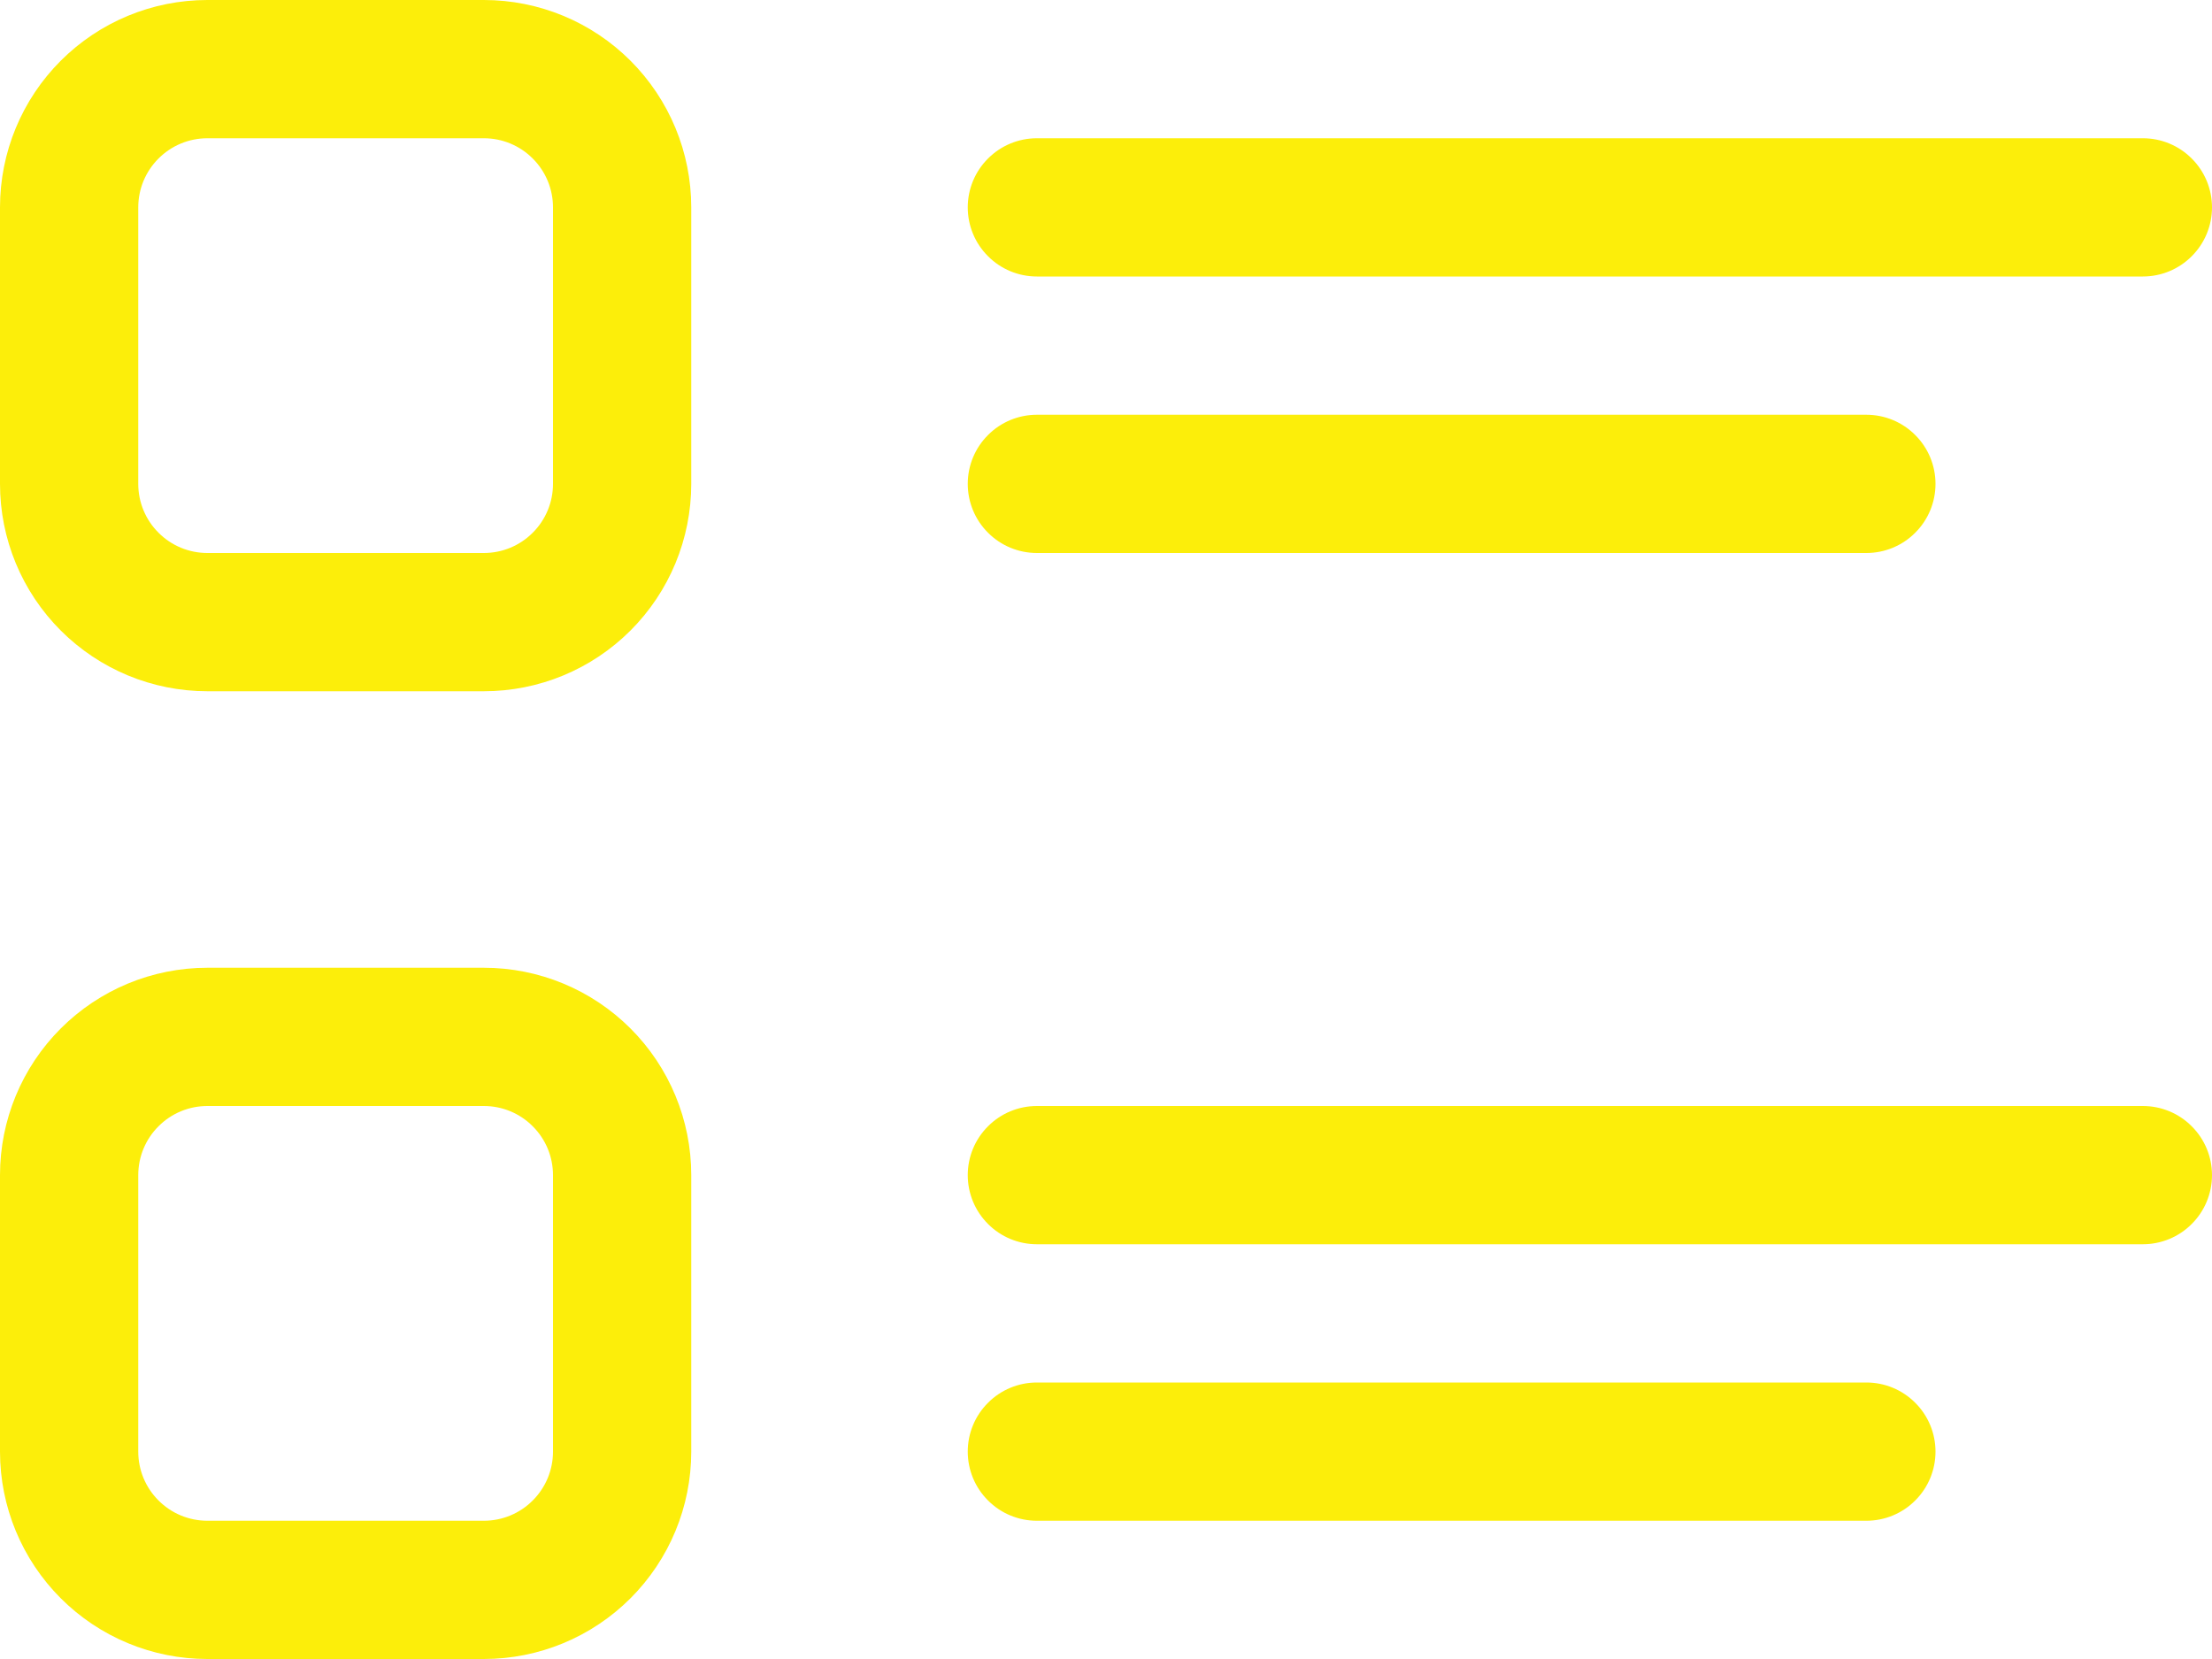 <svg width="24" height="18" viewBox="0 0 24 18" fill="none" xmlns="http://www.w3.org/2000/svg">
<path d="M2.25 0C1.653 0 1.081 0.237 0.659 0.659C0.237 1.081 0 1.653 0 2.25V5.25C0 5.847 0.237 6.419 0.659 6.841C1.081 7.263 1.653 7.5 2.25 7.5H5.25C5.847 7.5 6.419 7.263 6.841 6.841C7.263 6.419 7.5 5.847 7.5 5.25V2.25C7.5 1.653 7.263 1.081 6.841 0.659C6.419 0.237 5.847 0 5.25 0H2.25ZM1.5 2.25C1.5 2.051 1.579 1.86 1.72 1.72C1.86 1.579 2.051 1.5 2.25 1.5H5.25C5.449 1.5 5.64 1.579 5.78 1.72C5.921 1.86 6 2.051 6 2.25V5.25C6 5.449 5.921 5.64 5.78 5.78C5.64 5.921 5.449 6 5.25 6H2.25C2.051 6 1.86 5.921 1.72 5.78C1.579 5.64 1.5 5.449 1.5 5.25V2.25ZM11.25 1.5C11.051 1.5 10.86 1.579 10.72 1.72C10.579 1.86 10.5 2.051 10.5 2.25C10.5 2.449 10.579 2.64 10.72 2.78C10.86 2.921 11.051 3 11.25 3H23.25C23.449 3 23.64 2.921 23.78 2.78C23.921 2.64 24 2.449 24 2.25C24 2.051 23.921 1.86 23.78 1.72C23.64 1.579 23.449 1.5 23.25 1.5H11.25ZM11.25 4.5C11.051 4.5 10.86 4.579 10.72 4.72C10.579 4.86 10.5 5.051 10.5 5.25C10.5 5.449 10.579 5.64 10.72 5.78C10.86 5.921 11.051 6 11.25 6H20.25C20.449 6 20.64 5.921 20.78 5.78C20.921 5.64 21 5.449 21 5.25C21 5.051 20.921 4.86 20.78 4.72C20.64 4.579 20.449 4.5 20.25 4.5H11.25ZM2.25 10.5C1.653 10.5 1.081 10.737 0.659 11.159C0.237 11.581 0 12.153 0 12.75V15.75C0 16.347 0.237 16.919 0.659 17.341C1.081 17.763 1.653 18 2.25 18H5.25C5.847 18 6.419 17.763 6.841 17.341C7.263 16.919 7.5 16.347 7.5 15.75V12.75C7.5 12.153 7.263 11.581 6.841 11.159C6.419 10.737 5.847 10.5 5.25 10.5H2.25ZM1.5 12.75C1.5 12.551 1.579 12.36 1.72 12.22C1.86 12.079 2.051 12 2.25 12H5.25C5.449 12 5.64 12.079 5.78 12.22C5.921 12.36 6 12.551 6 12.75V15.75C6 15.949 5.921 16.14 5.78 16.28C5.64 16.421 5.449 16.5 5.25 16.5H2.25C2.051 16.5 1.86 16.421 1.72 16.28C1.579 16.14 1.5 15.949 1.5 15.75V12.75ZM11.25 12C11.051 12 10.86 12.079 10.72 12.22C10.579 12.36 10.5 12.551 10.5 12.75C10.5 12.949 10.579 13.14 10.72 13.28C10.86 13.421 11.051 13.5 11.25 13.5H23.25C23.449 13.5 23.64 13.421 23.78 13.28C23.921 13.14 24 12.949 24 12.75C24 12.551 23.921 12.36 23.78 12.22C23.64 12.079 23.449 12 23.25 12H11.25ZM11.25 15C11.051 15 10.86 15.079 10.72 15.22C10.579 15.36 10.5 15.551 10.5 15.75C10.5 15.949 10.579 16.14 10.72 16.28C10.86 16.421 11.051 16.5 11.25 16.5H20.25C20.449 16.5 20.64 16.421 20.78 16.28C20.921 16.14 21 15.949 21 15.75C21 15.551 20.921 15.36 20.78 15.22C20.64 15.079 20.449 15 20.25 15H11.25Z" fill="#FCEE0A"/>
</svg>
